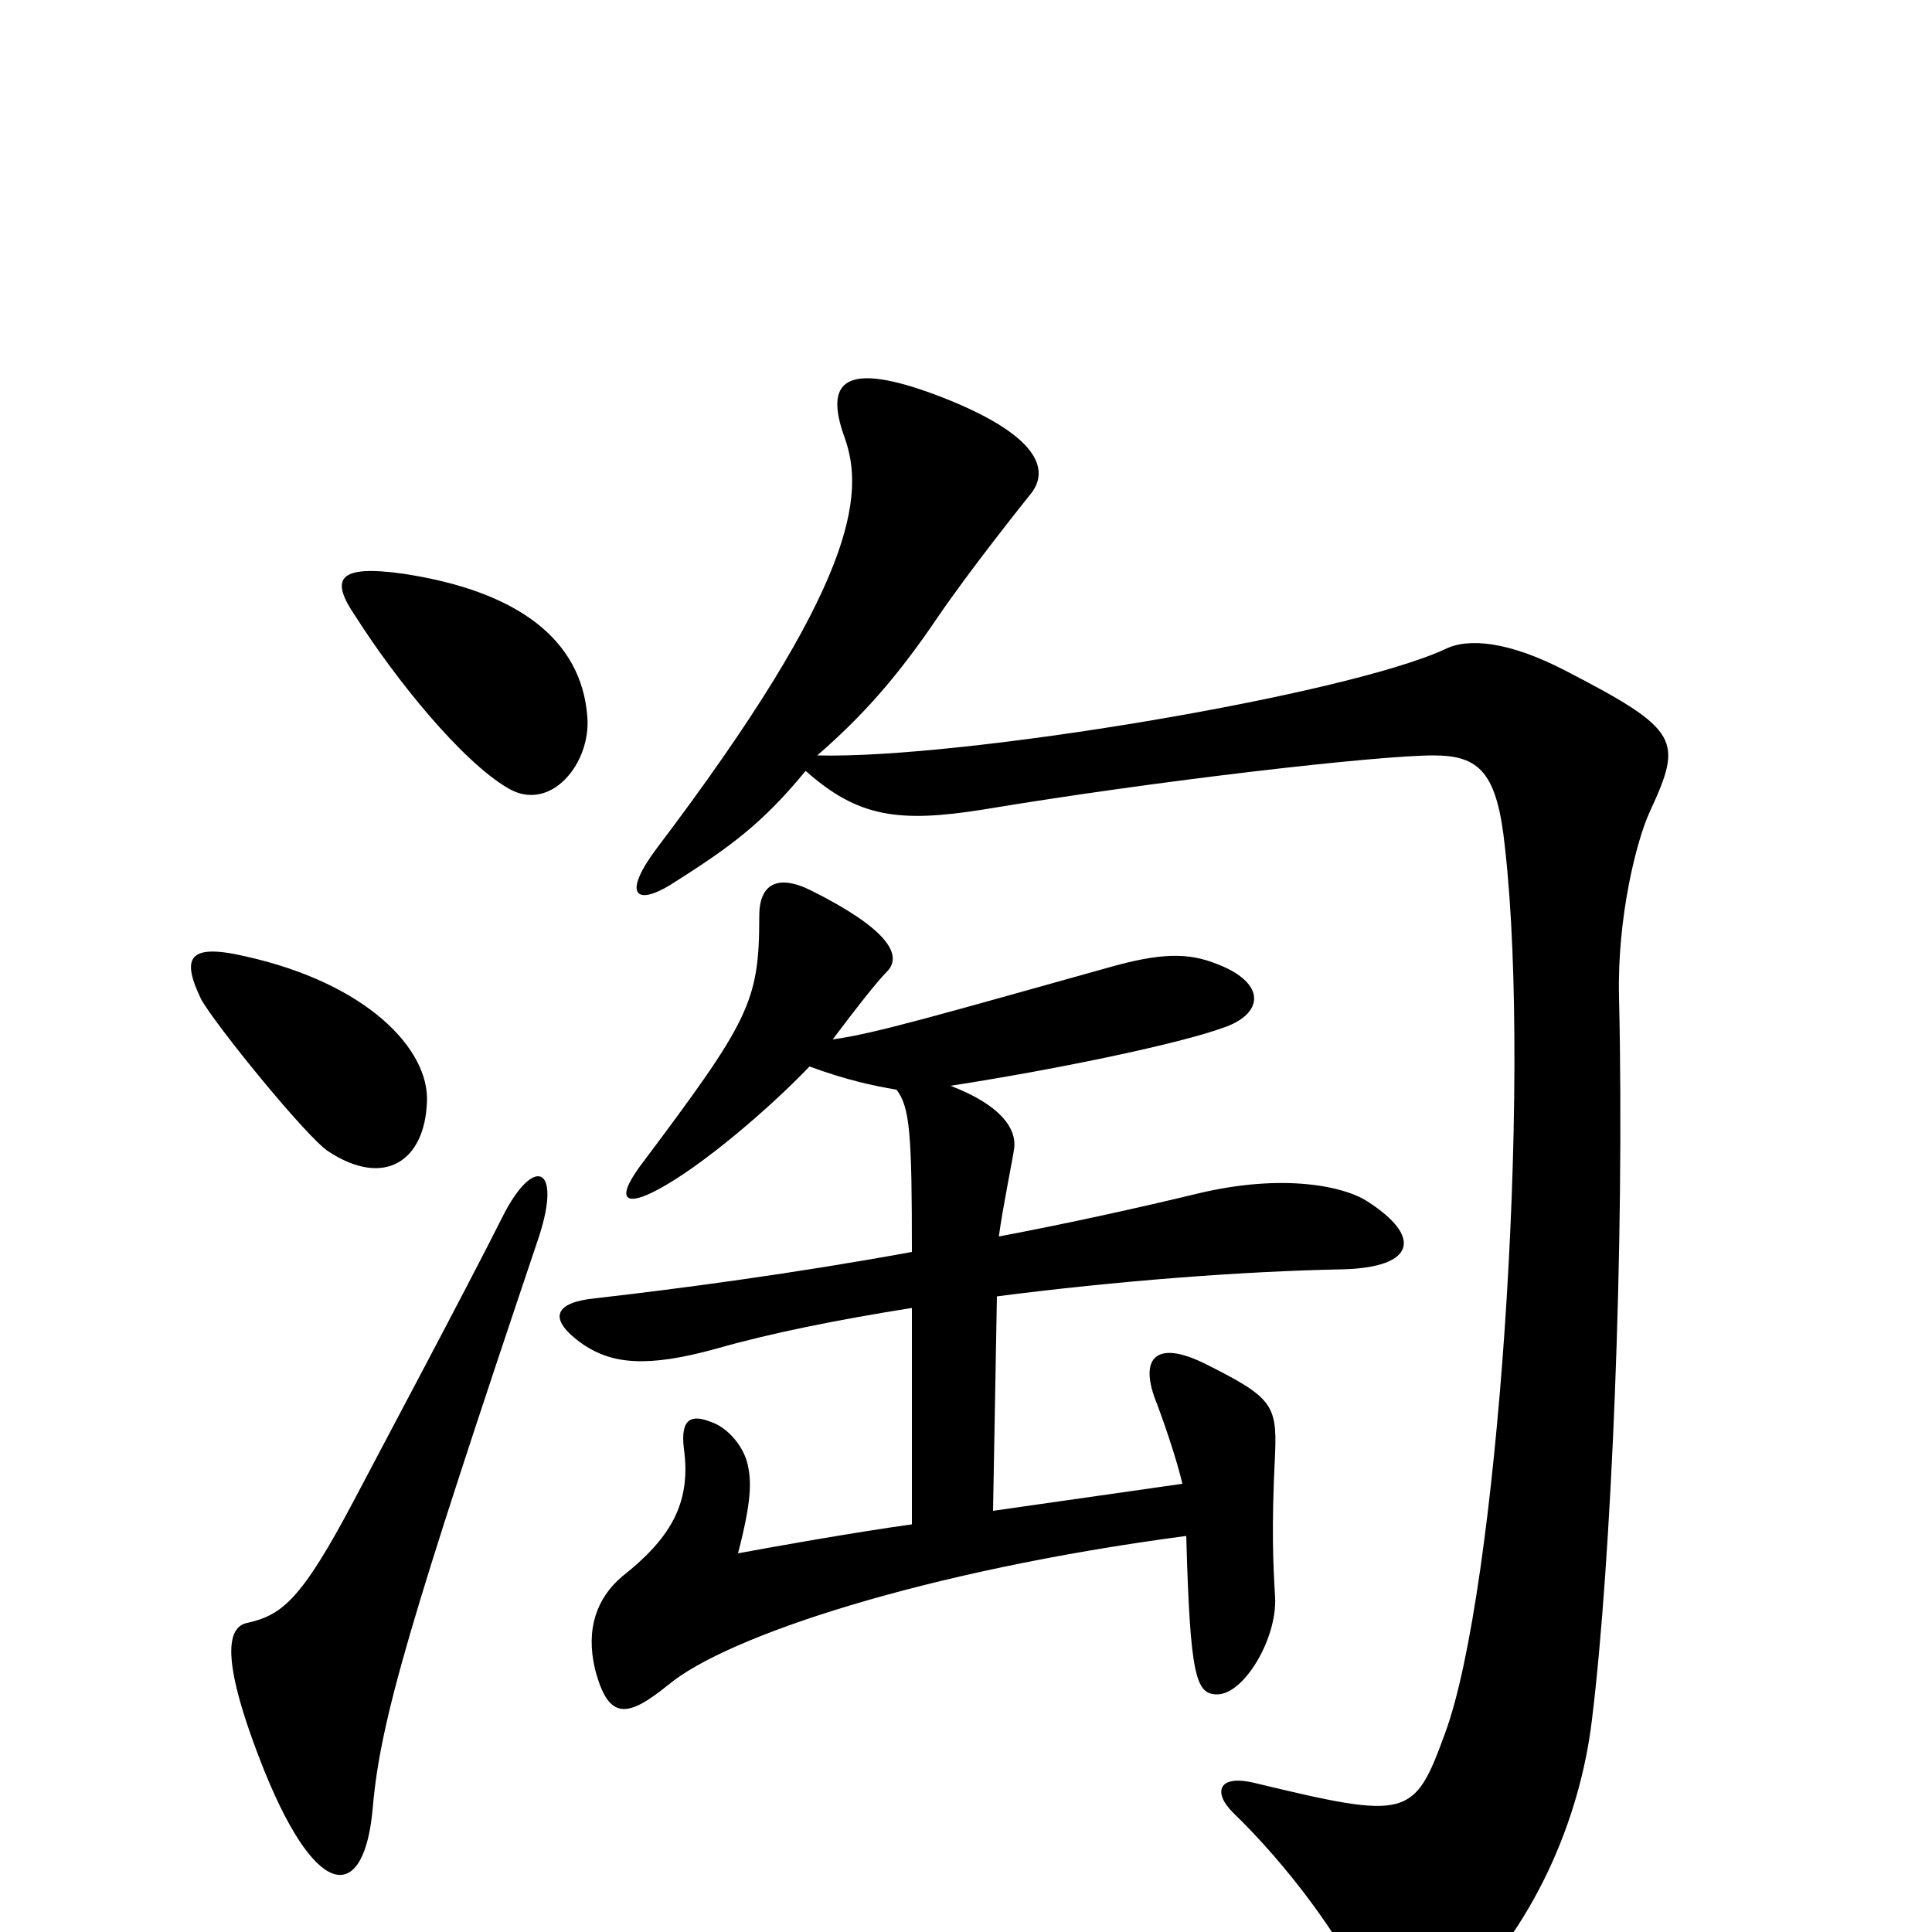 <svg xmlns="http://www.w3.org/2000/svg" viewBox="0 -1000 1000 1000">
	<path fill="#000000" d="M304 -629C301 -669 268 -694 209 -703C174 -708 171 -700 184 -681C205 -648 239 -606 263 -592C285 -579 306 -605 304 -629ZM221 -430C222 -457 190 -491 127 -505C97 -512 94 -504 104 -483C111 -470 159 -411 170 -404C199 -385 220 -399 221 -430ZM854 -580C871 -617 870 -622 810 -653C781 -668 760 -670 748 -664C696 -640 497 -607 423 -609C446 -629 464 -649 485 -680C502 -705 530 -740 534 -745C543 -757 538 -775 486 -795C436 -814 427 -802 437 -774C448 -744 443 -697 340 -561C322 -537 329 -531 347 -542C377 -561 394 -573 417 -601C444 -577 465 -574 509 -581C599 -596 713 -609 742 -609C766 -609 775 -600 779 -561C793 -437 775 -176 748 -103C732 -59 729 -58 650 -77C630 -82 628 -72 638 -62C667 -34 695 4 708 33C717 52 732 55 750 39C794 -1 818 -59 824 -110C834 -191 841 -355 838 -484C837 -525 847 -565 854 -580ZM708 -378C696 -386 664 -393 619 -382C590 -375 554 -367 517 -360C519 -375 524 -399 525 -406C526 -416 518 -428 492 -438C550 -447 611 -460 633 -468C654 -475 656 -491 630 -501C615 -507 601 -507 573 -499C487 -475 453 -465 431 -462C443 -478 454 -492 459 -497C468 -506 458 -520 420 -539C402 -548 393 -542 393 -526C393 -481 388 -472 331 -396C318 -378 325 -376 340 -384C363 -396 399 -427 419 -448C438 -441 452 -438 464 -436C471 -427 472 -413 472 -352C412 -341 352 -333 308 -328C288 -326 282 -318 302 -304C317 -294 335 -292 371 -302C399 -310 434 -317 472 -323V-211C443 -207 398 -199 382 -196C389 -223 389 -233 387 -242C385 -251 377 -261 368 -264C358 -268 352 -266 354 -250C358 -221 346 -203 322 -184C309 -173 303 -157 308 -136C315 -109 325 -111 346 -128C376 -153 478 -187 614 -205C616 -132 619 -123 630 -123C644 -123 661 -152 660 -173C659 -190 658 -209 660 -248C661 -273 658 -277 624 -294C598 -307 589 -297 599 -273C602 -265 609 -245 612 -232L514 -218L516 -329C578 -337 643 -342 695 -343C733 -344 736 -360 708 -378ZM279 -360C291 -397 276 -402 260 -370C242 -334 194 -244 183 -223C156 -172 146 -164 128 -160C118 -158 113 -143 137 -83C165 -14 189 -16 193 -65C197 -110 212 -161 279 -360Z"/>
</svg>